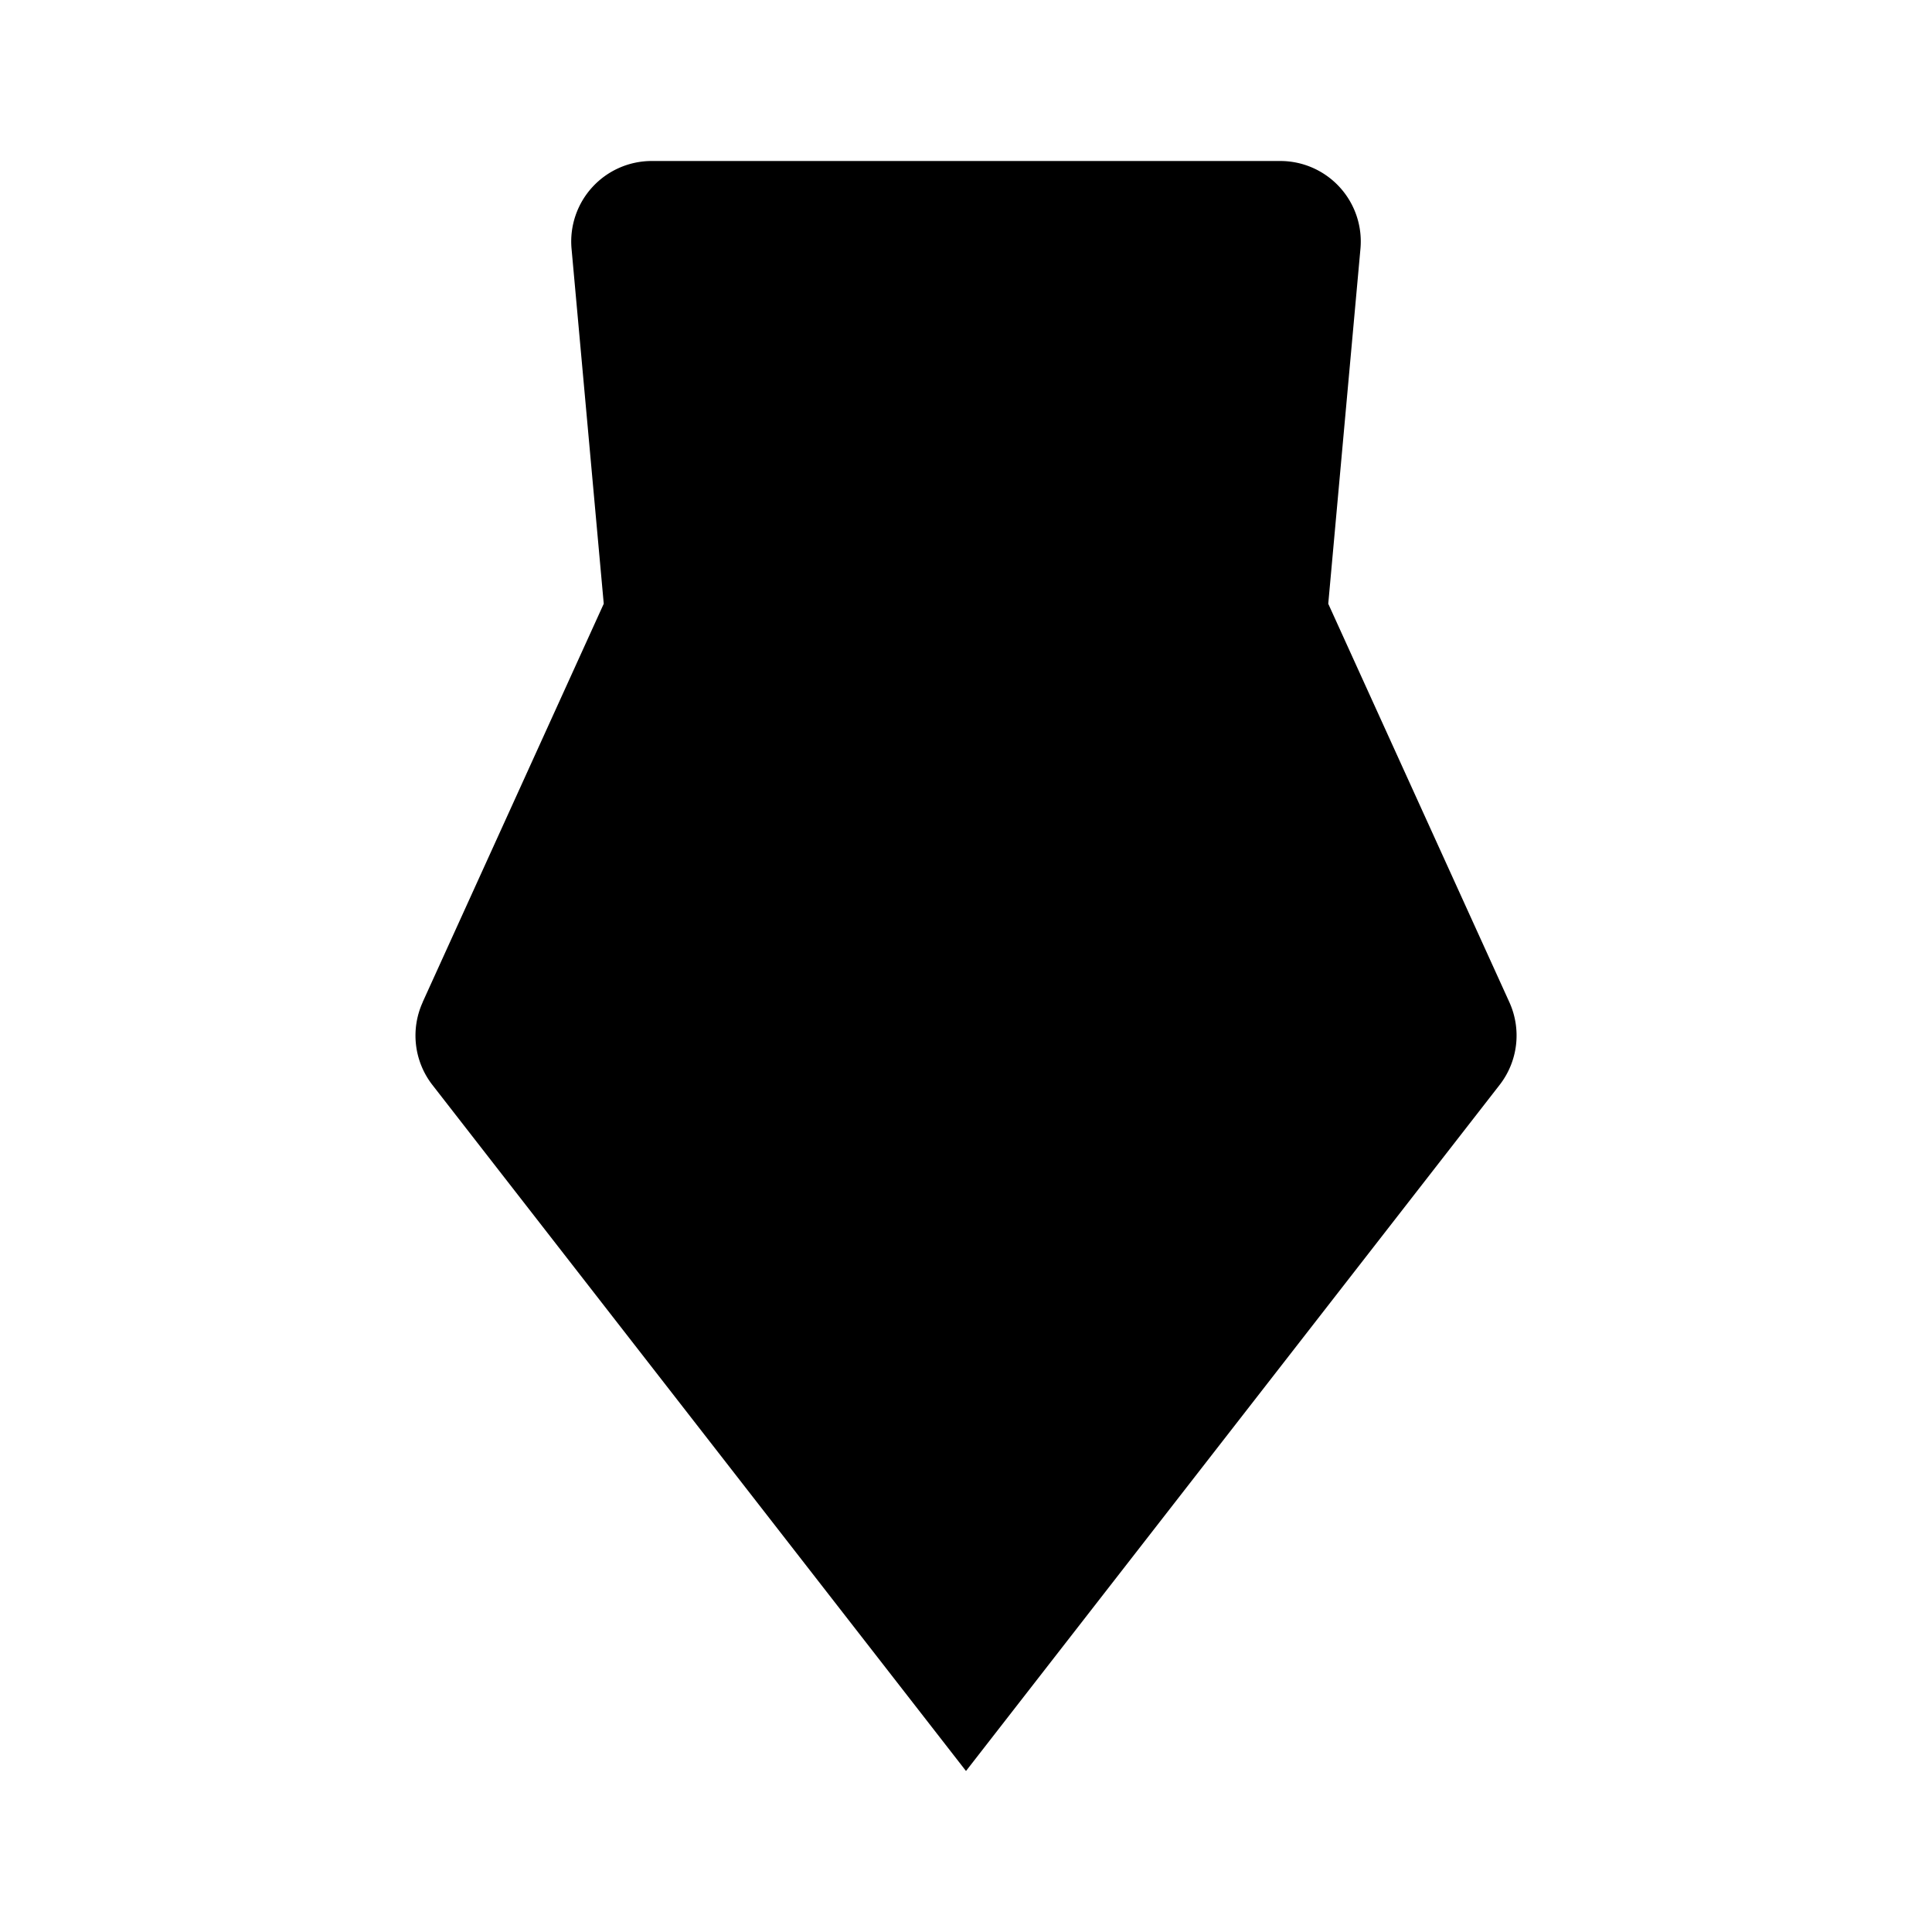 <svg xmlns="http://www.w3.org/2000/svg" viewBox="0 0 24 24"><path d="M12 13.997v8M10.5 13.5c.367.307.903.5 1.5.5s1.133-.193 1.5-.5"/><path d="M5.25 12.45 7.5 7.5l-.4-4.41A1 1 0 0 1 8.094 2h7.81a1 1 0 0 1 .996 1.09L16.5 7.5l2.25 4.95a1 1 0 0 1-.121 1.027L12 22l-6.629-8.523a1 1 0 0 1-.12-1.027M7.5 7h9"/></svg>